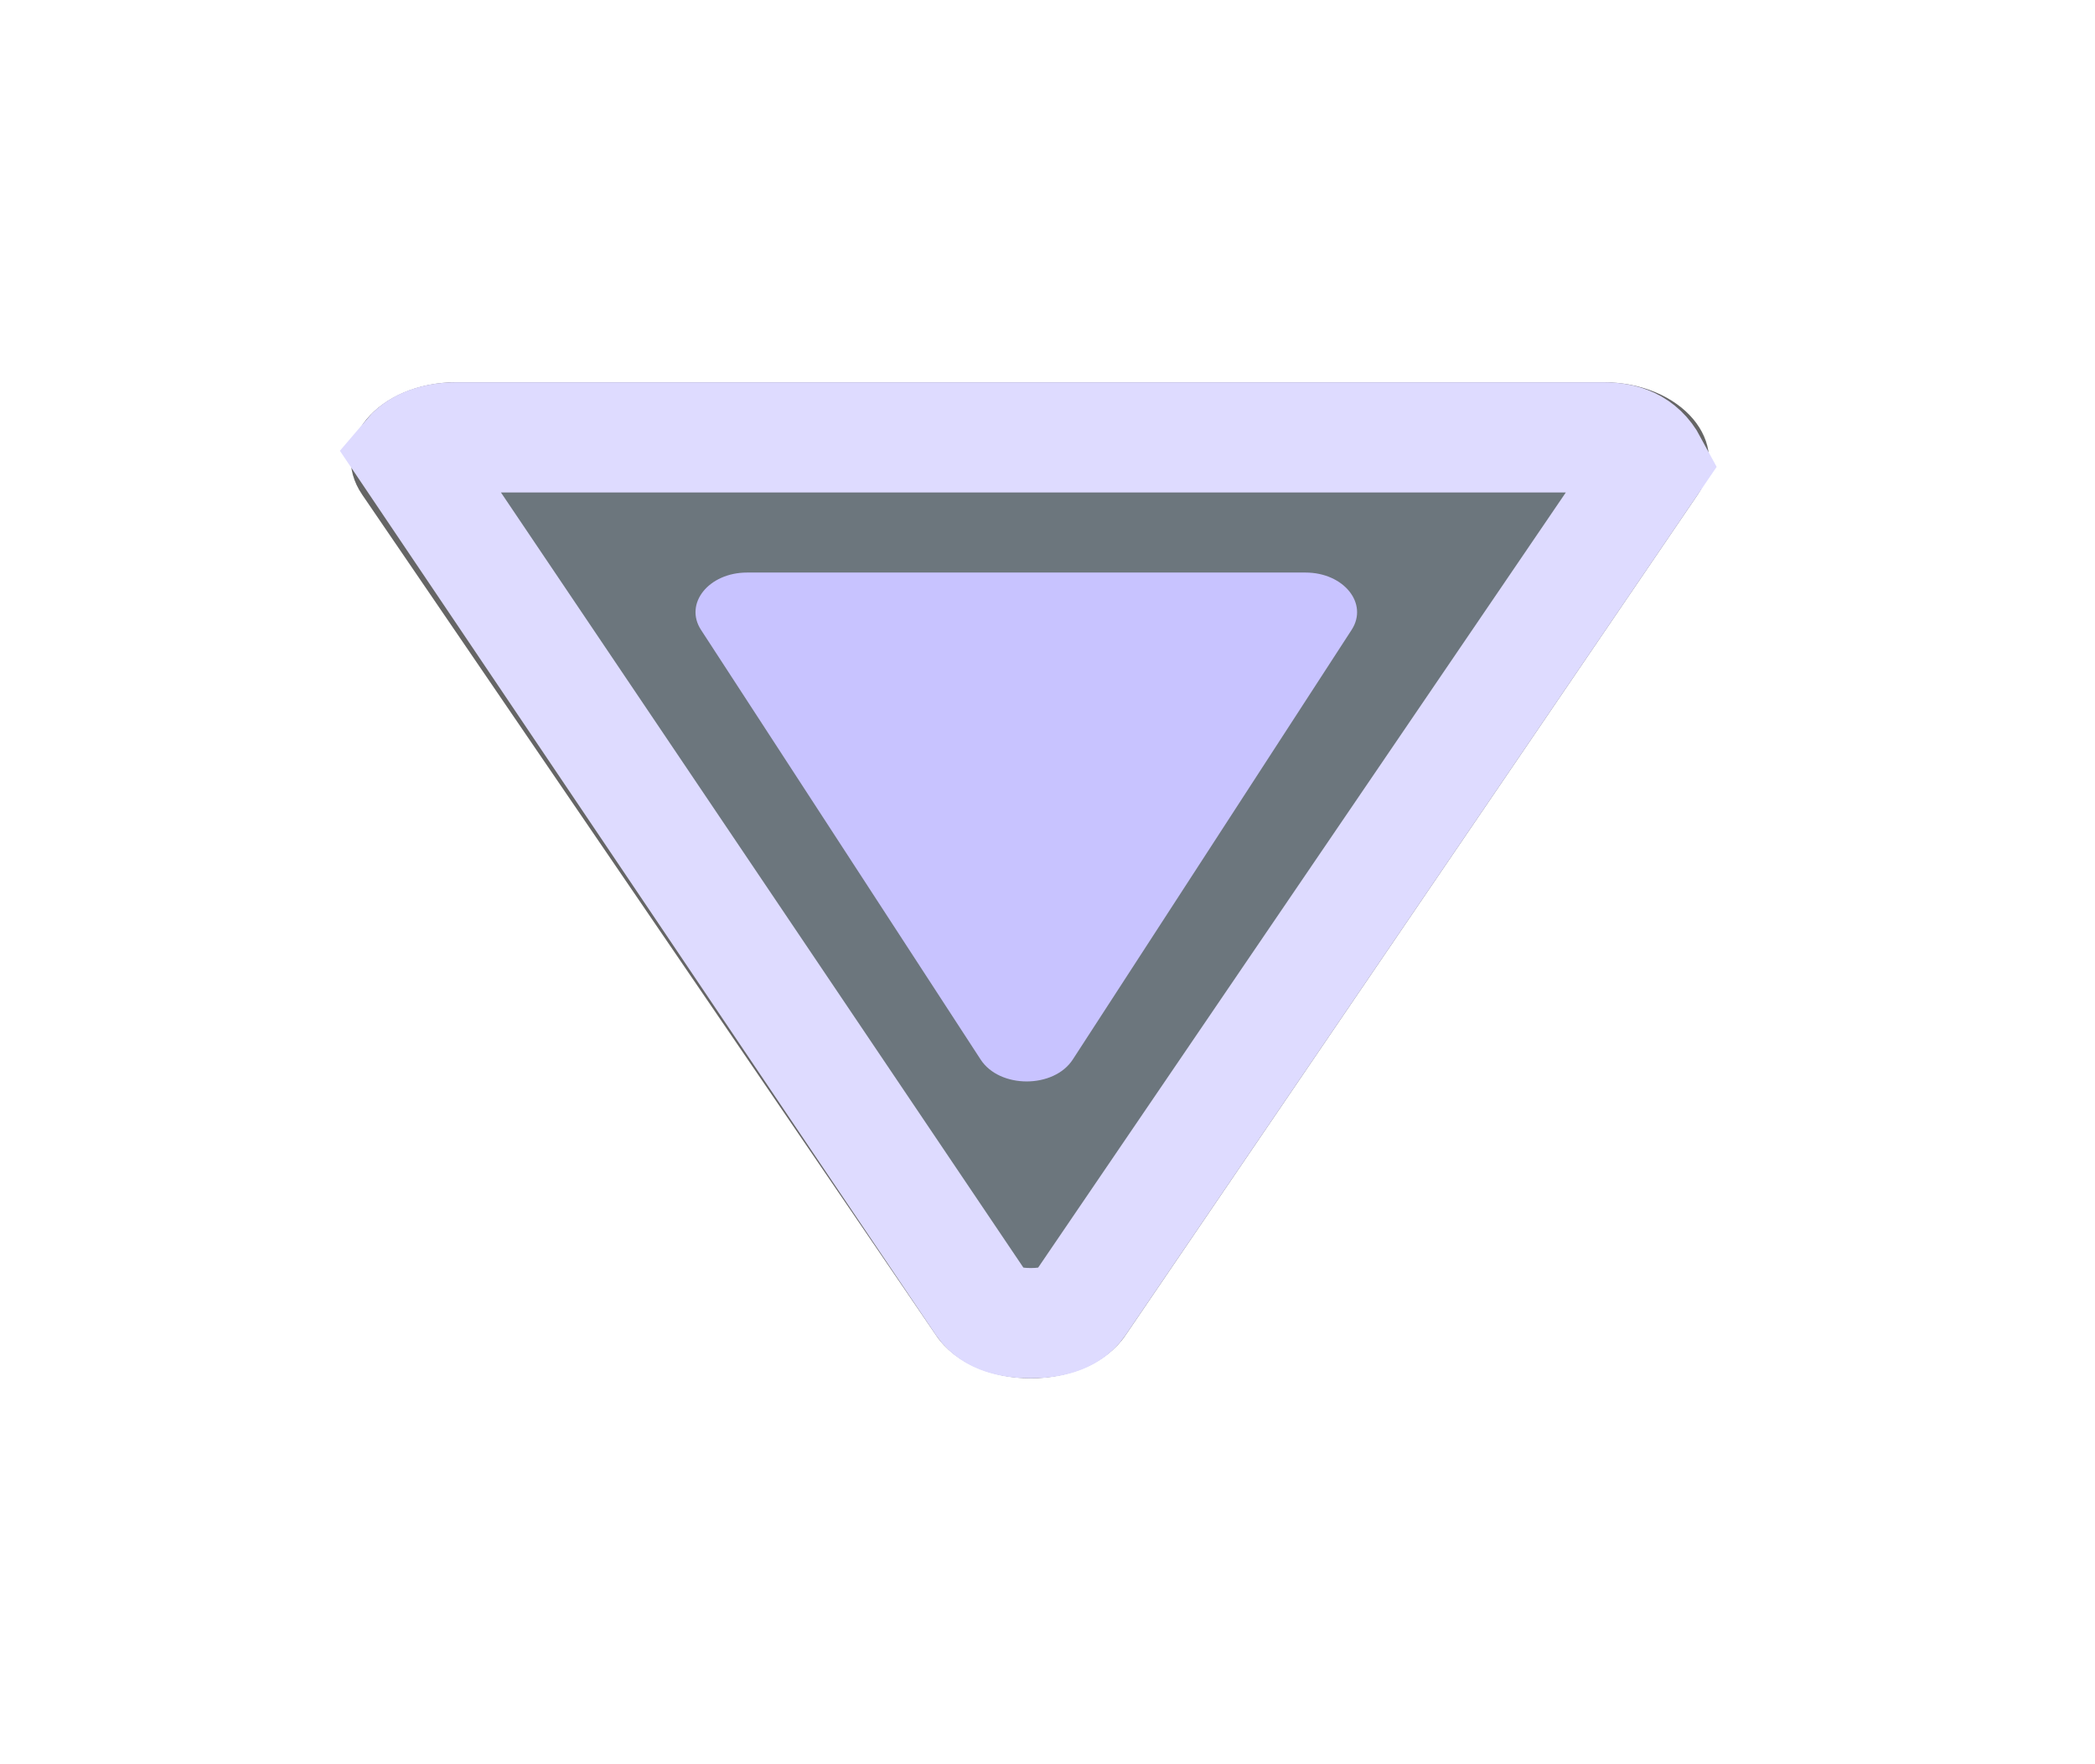<?xml version="1.0" encoding="UTF-8"?>
<svg width="38px" height="32px" viewBox="0 0 38 32" version="1.1" xmlns="http://www.w3.org/2000/svg" xmlns:xlink="http://www.w3.org/1999/xlink">
    <!-- Generator: Sketch 62 (91390) - https://sketch.com -->
    <title>Group 26 Copy 4</title>
    <desc>Created with Sketch.</desc>
    <defs>
        <path d="M18.067,1.922 L18.067,22.715 C18.067,24.142 16.965,25.07 16.028,24.431 L0.778,14.02 C-0.26,13.312 -0.259,11.293 0.779,10.586 L16.03,0.205 C16.966,-0.433 18.067,0.495 18.067,1.922" id="path-1"></path>
        <filter x="-91.3%" y="-67.0%" width="282.7%" height="234.0%" filterUnits="objectBoundingBox" id="filter-2">
            <feMorphology radius="2" operator="dilate" in="SourceAlpha" result="shadowSpreadOuter1"></feMorphology>
            <feOffset dx="0" dy="0" in="shadowSpreadOuter1" result="shadowOffsetOuter1"></feOffset>
            <feGaussianBlur stdDeviation="3.5" in="shadowOffsetOuter1" result="shadowBlurOuter1"></feGaussianBlur>
            <feComposite in="shadowBlurOuter1" in2="SourceAlpha" operator="out" result="shadowBlurOuter1"></feComposite>
            <feColorMatrix values="0 0 0 0 0.427   0 0 0 0 0.392   0 0 0 0 0.961  0 0 0 0.5 0" type="matrix" in="shadowBlurOuter1"></feColorMatrix>
        </filter>
    </defs>
    <g id="Product" stroke="none" stroke-width="1" fill="none" fill-rule="evenodd">
        <g id="Group-26-Copy-4" transform="translate(18.5, 15.5) scale(1, -1) rotate(90) translate(-18.5, -15.5) translate(9, 3)">
            <g id="Fill-3" opacity="0.605">
                <use fill="black" fill-opacity="1" filter="url(#filter-2)" xlink:href="#path-1"></use>
                <path stroke="#C8C3FF" stroke-width="2" d="M1.342,11.413 L16.593,1.031 C16.963,1.23 17.067,1.558 17.067,1.922 L17.067,22.715 C17.067,23.079 16.963,23.407 16.755,23.583 L1.341,13.194 C1.072,13.01 1,12.635 1,12.303 C1,11.971 1.072,11.596 1.342,11.413 Z" stroke-linejoin="square" fill="#0B1C28" fill-rule="evenodd"></path>
            </g>
            <path d="M14.615,17.449 C14.615,18.144 14.052,18.596 13.574,18.284 L5.782,13.213 C5.252,12.869 5.252,11.885 5.783,11.541 L13.575,6.484 C14.053,6.174 14.615,6.626 14.615,7.321 L14.615,17.449 Z" id="Fill-3" fill="#C8C3FF"></path>
        </g>
    </g>
</svg>